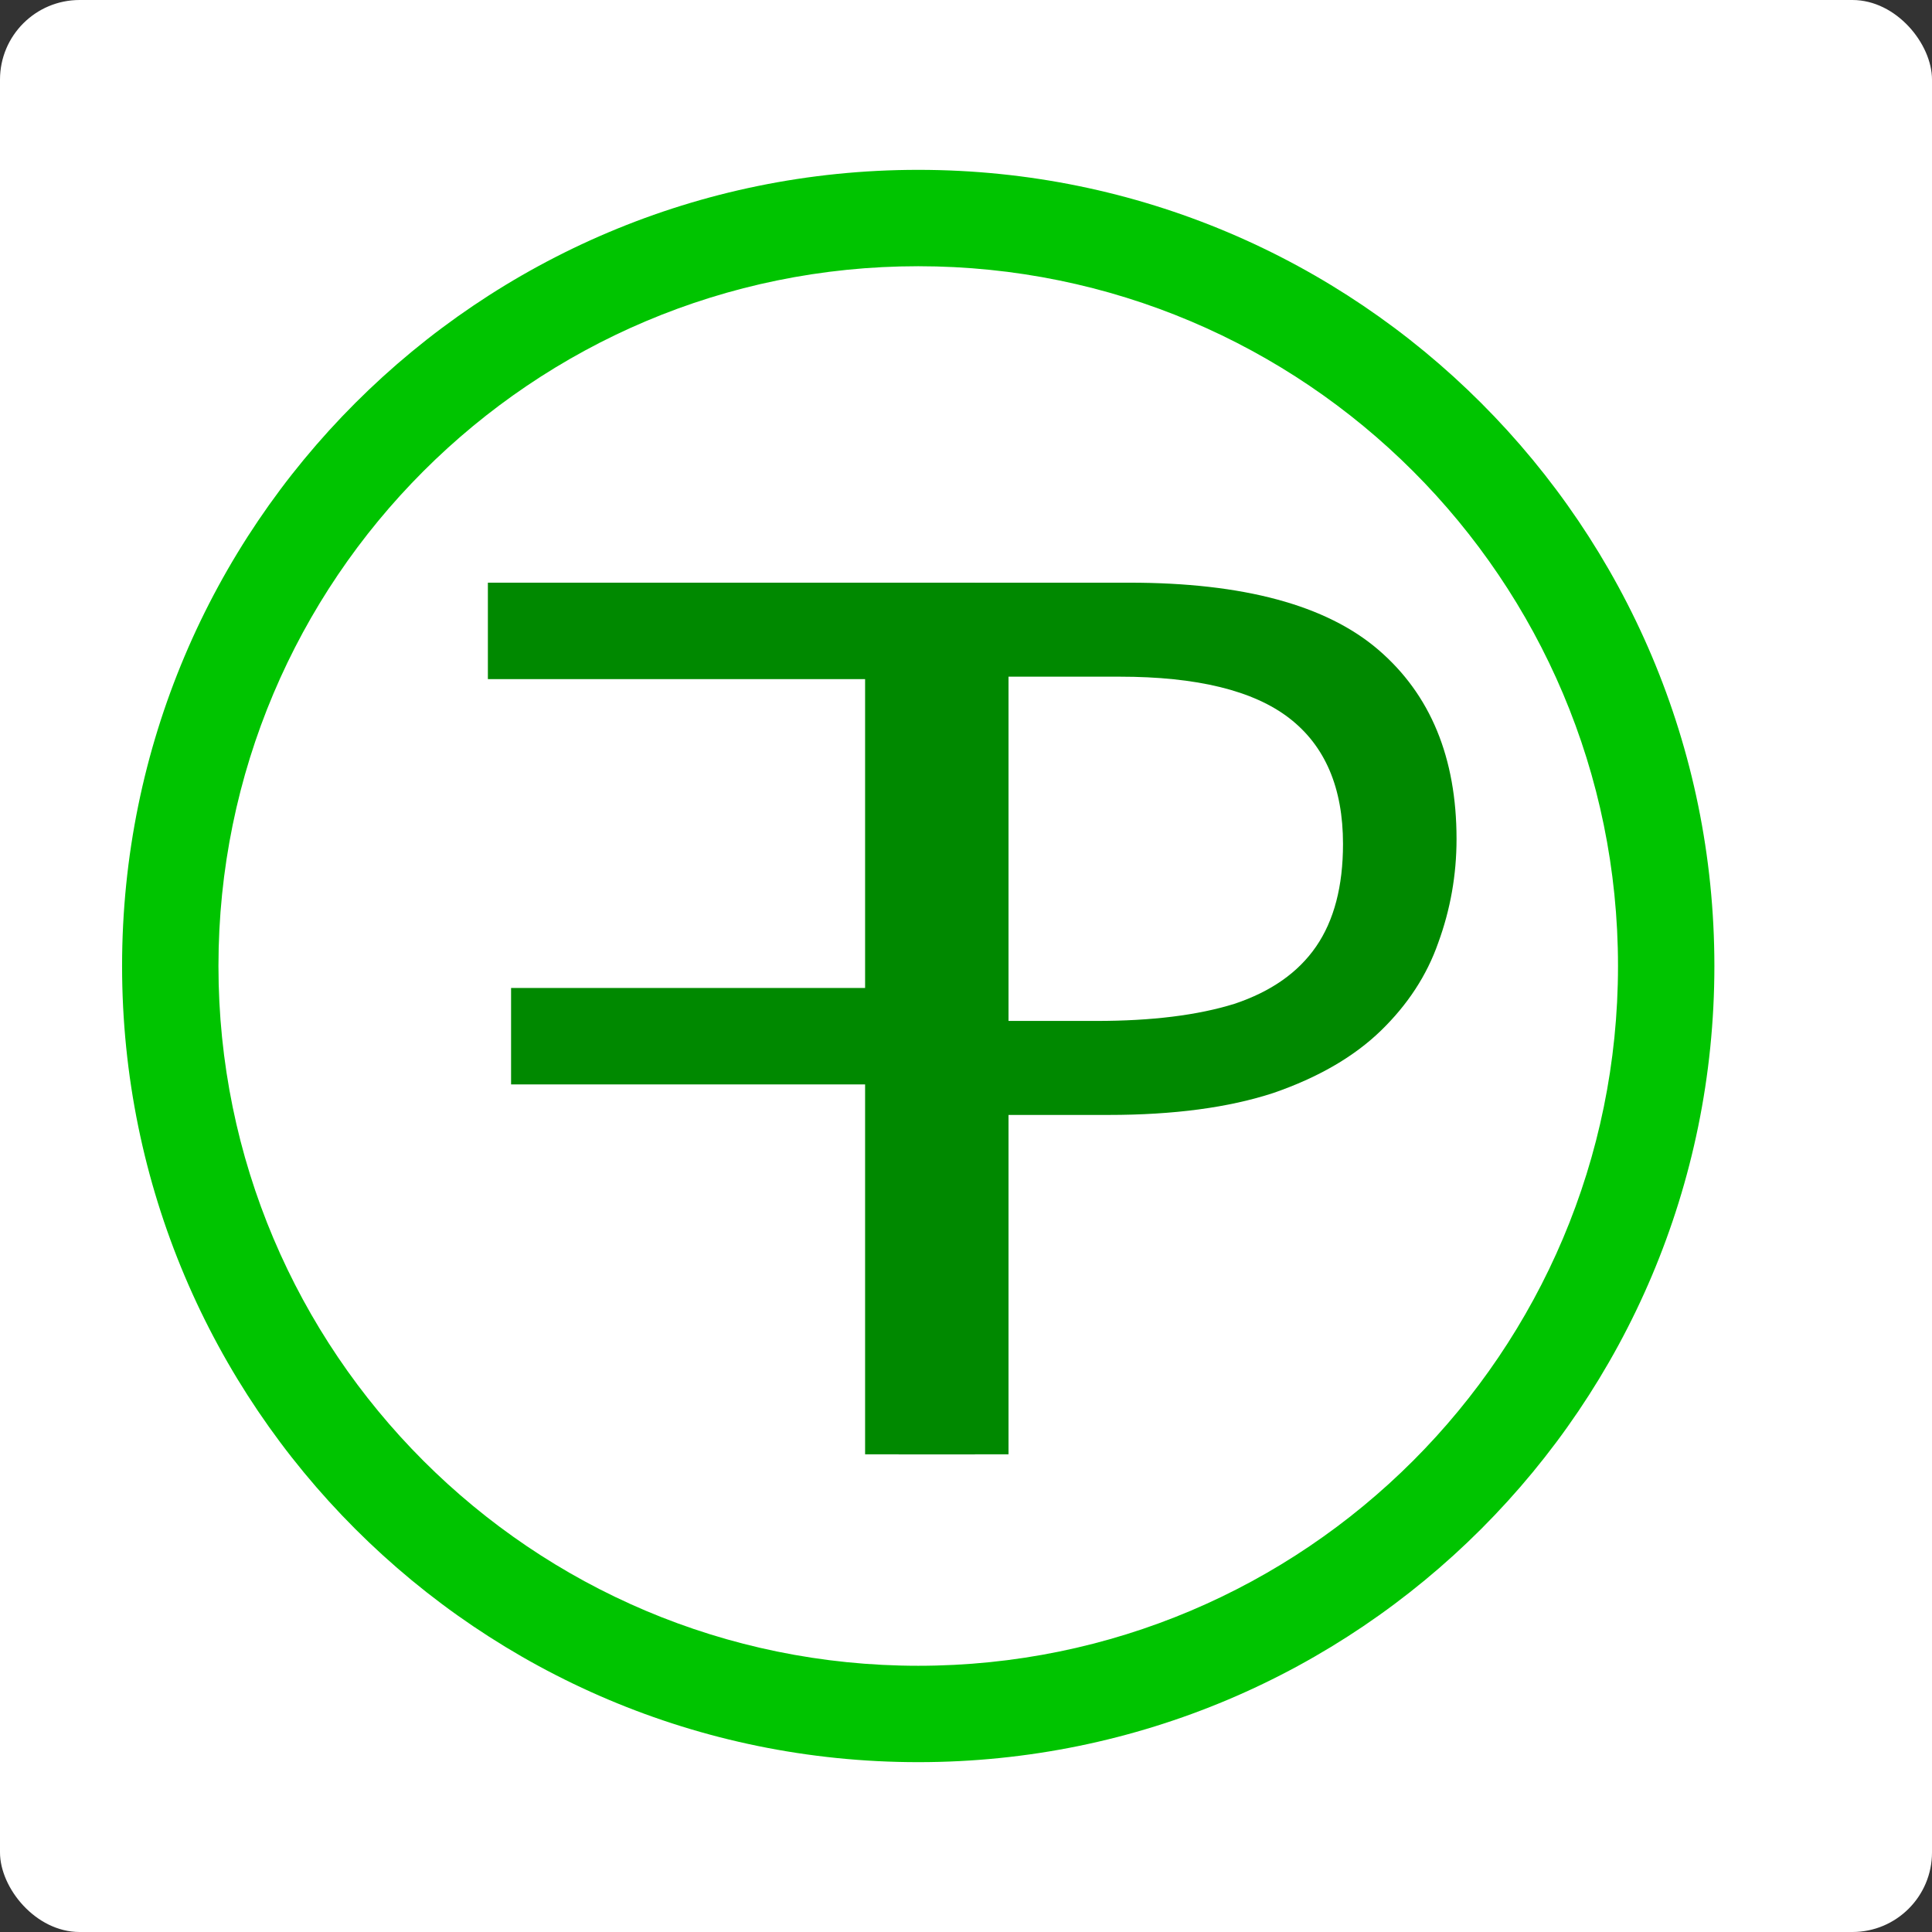 <svg width="364" height="364" viewBox="0 0 364 364" fill="none" xmlns="http://www.w3.org/2000/svg">
<rect x="0" y="0" width="364" height="364" fill="#333333" stroke="none"/>
<rect width="364" height="364" rx="15" fill="white"/>
<path d="M323 182C323 264.843 255.843 332 173 332C90.157 332 23 264.843 23 182C23 99.157 90.157 32 173 32C255.843 32 323 99.157 323 182ZM41.158 182C41.158 254.814 100.186 313.842 173 313.842C245.814 313.842 304.842 254.814 304.842 182C304.842 109.186 245.814 50.158 173 50.158C100.186 50.158 41.158 109.186 41.158 182Z" fill="#00C400"/>
<path d="M162.99 274H183.69V109.78H91.92V127.95H162.99V186.14H96.29V204.31H162.99V274Z" fill="#008900"/>
<path d="M212.78 109.78C234.247 109.78 249.887 113.997 259.7 122.43C269.513 130.863 274.42 142.747 274.42 158.08C274.42 164.827 273.27 171.343 270.97 177.63C268.823 183.763 265.22 189.283 260.16 194.19C255.1 199.097 248.353 203.007 239.92 205.92C231.487 208.68 221.137 210.06 208.87 210.06H190.01V274H169.31V109.78H212.78ZM210.94 127.49H190.01V192.35H206.57C216.997 192.35 225.66 191.277 232.56 189.13C239.46 186.83 244.597 183.227 247.97 178.32C251.343 173.413 253.03 166.973 253.03 159C253.03 148.42 249.657 140.523 242.91 135.31C236.163 130.097 225.507 127.49 210.94 127.49Z" fill="#008900"/>
</svg>
